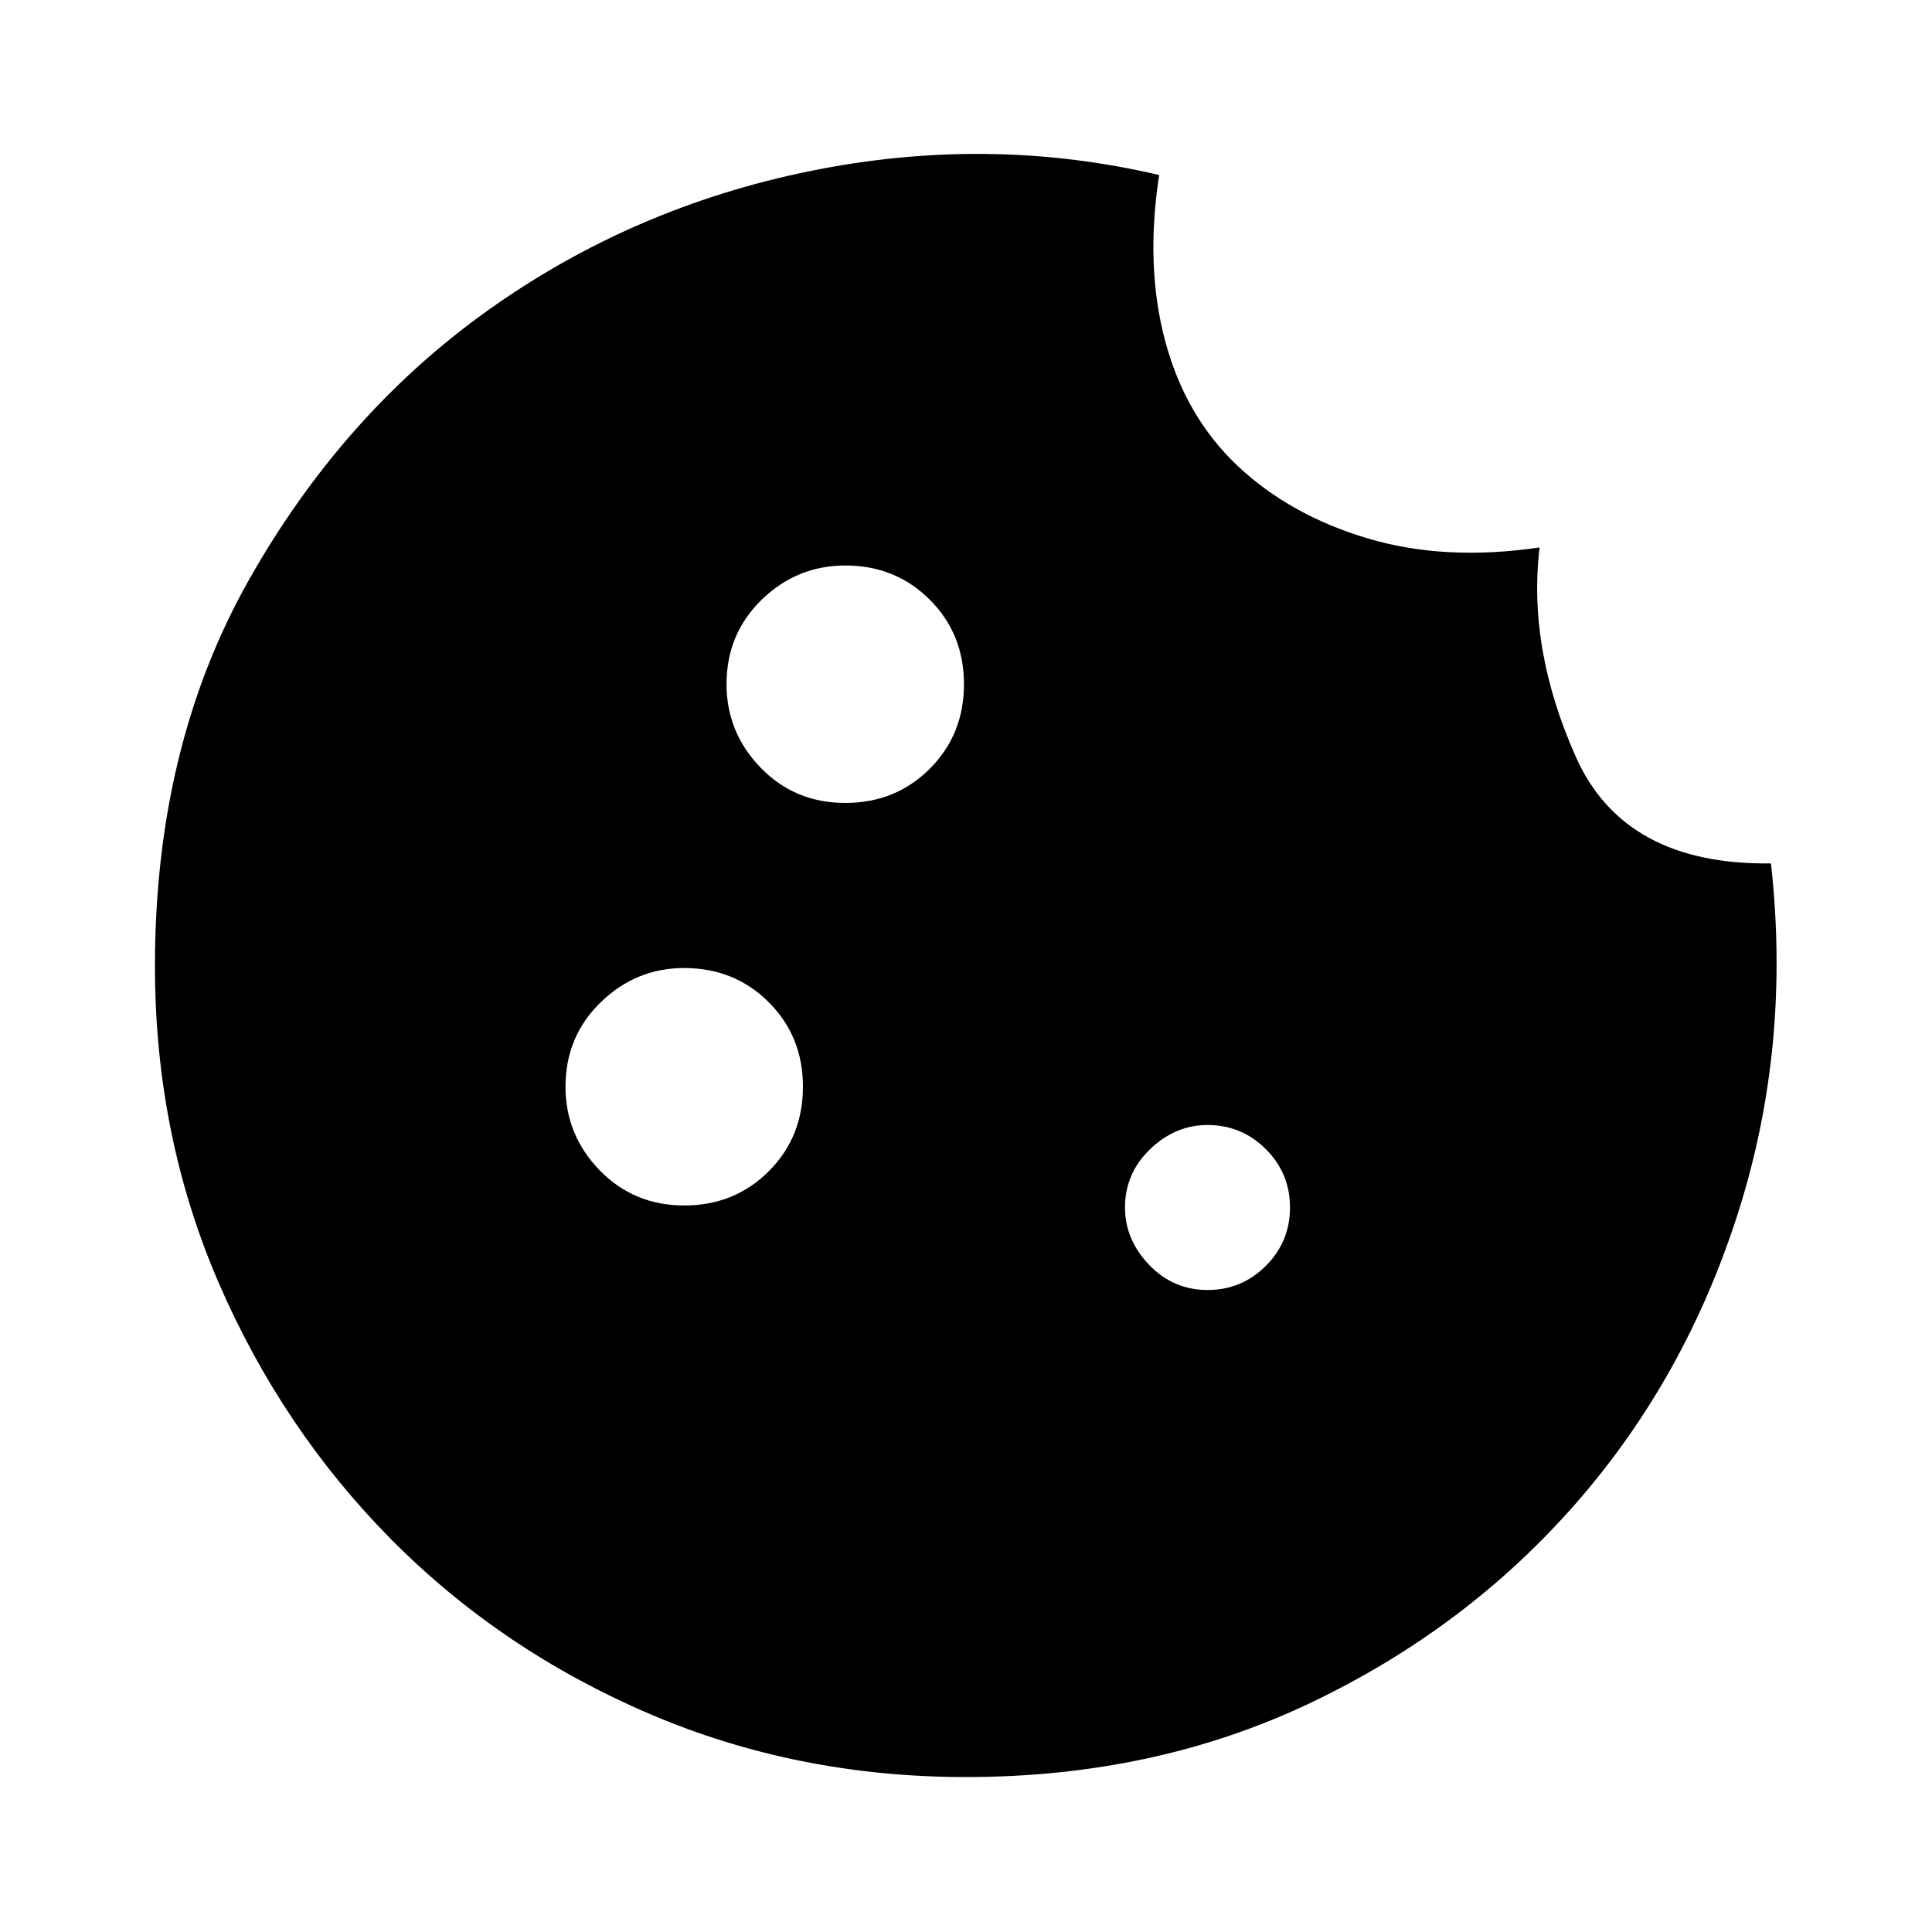 <svg xmlns="http://www.w3.org/2000/svg" height="20" width="20"><path d="M8.75 8.312q.521 0 .875-.354t.354-.875q0-.521-.354-.875t-.875-.354q-.5 0-.865.354-.364.354-.364.875 0 .5.354.865.354.364.875.364Zm-1.667 4.167q.521 0 .875-.354t.354-.875q0-.521-.354-.875t-.875-.354q-.5 0-.864.354-.365.354-.365.875 0 .5.354.865.354.364.875.364Zm5.417.875q.354 0 .604-.25t.25-.604q0-.354-.25-.604t-.604-.25q-.333 0-.594.25-.26.25-.26.604 0 .333.25.594.25.26.604.26ZM10 18.396q-1.75 0-3.281-.656-1.531-.657-2.667-1.802-1.135-1.146-1.792-2.667Q1.604 11.75 1.604 10q0-2.271.969-3.99.969-1.718 2.469-2.791t3.343-1.448q1.844-.375 3.615.041-.146.938.062 1.719.209.781.75 1.292.542.51 1.344.75.802.239 1.782.094-.126 1.041.374 2.166t2.021 1.105q.209 1.874-.333 3.593-.542 1.719-1.677 3.021-1.135 1.302-2.75 2.073-1.615.771-3.573.771Z"/></svg>